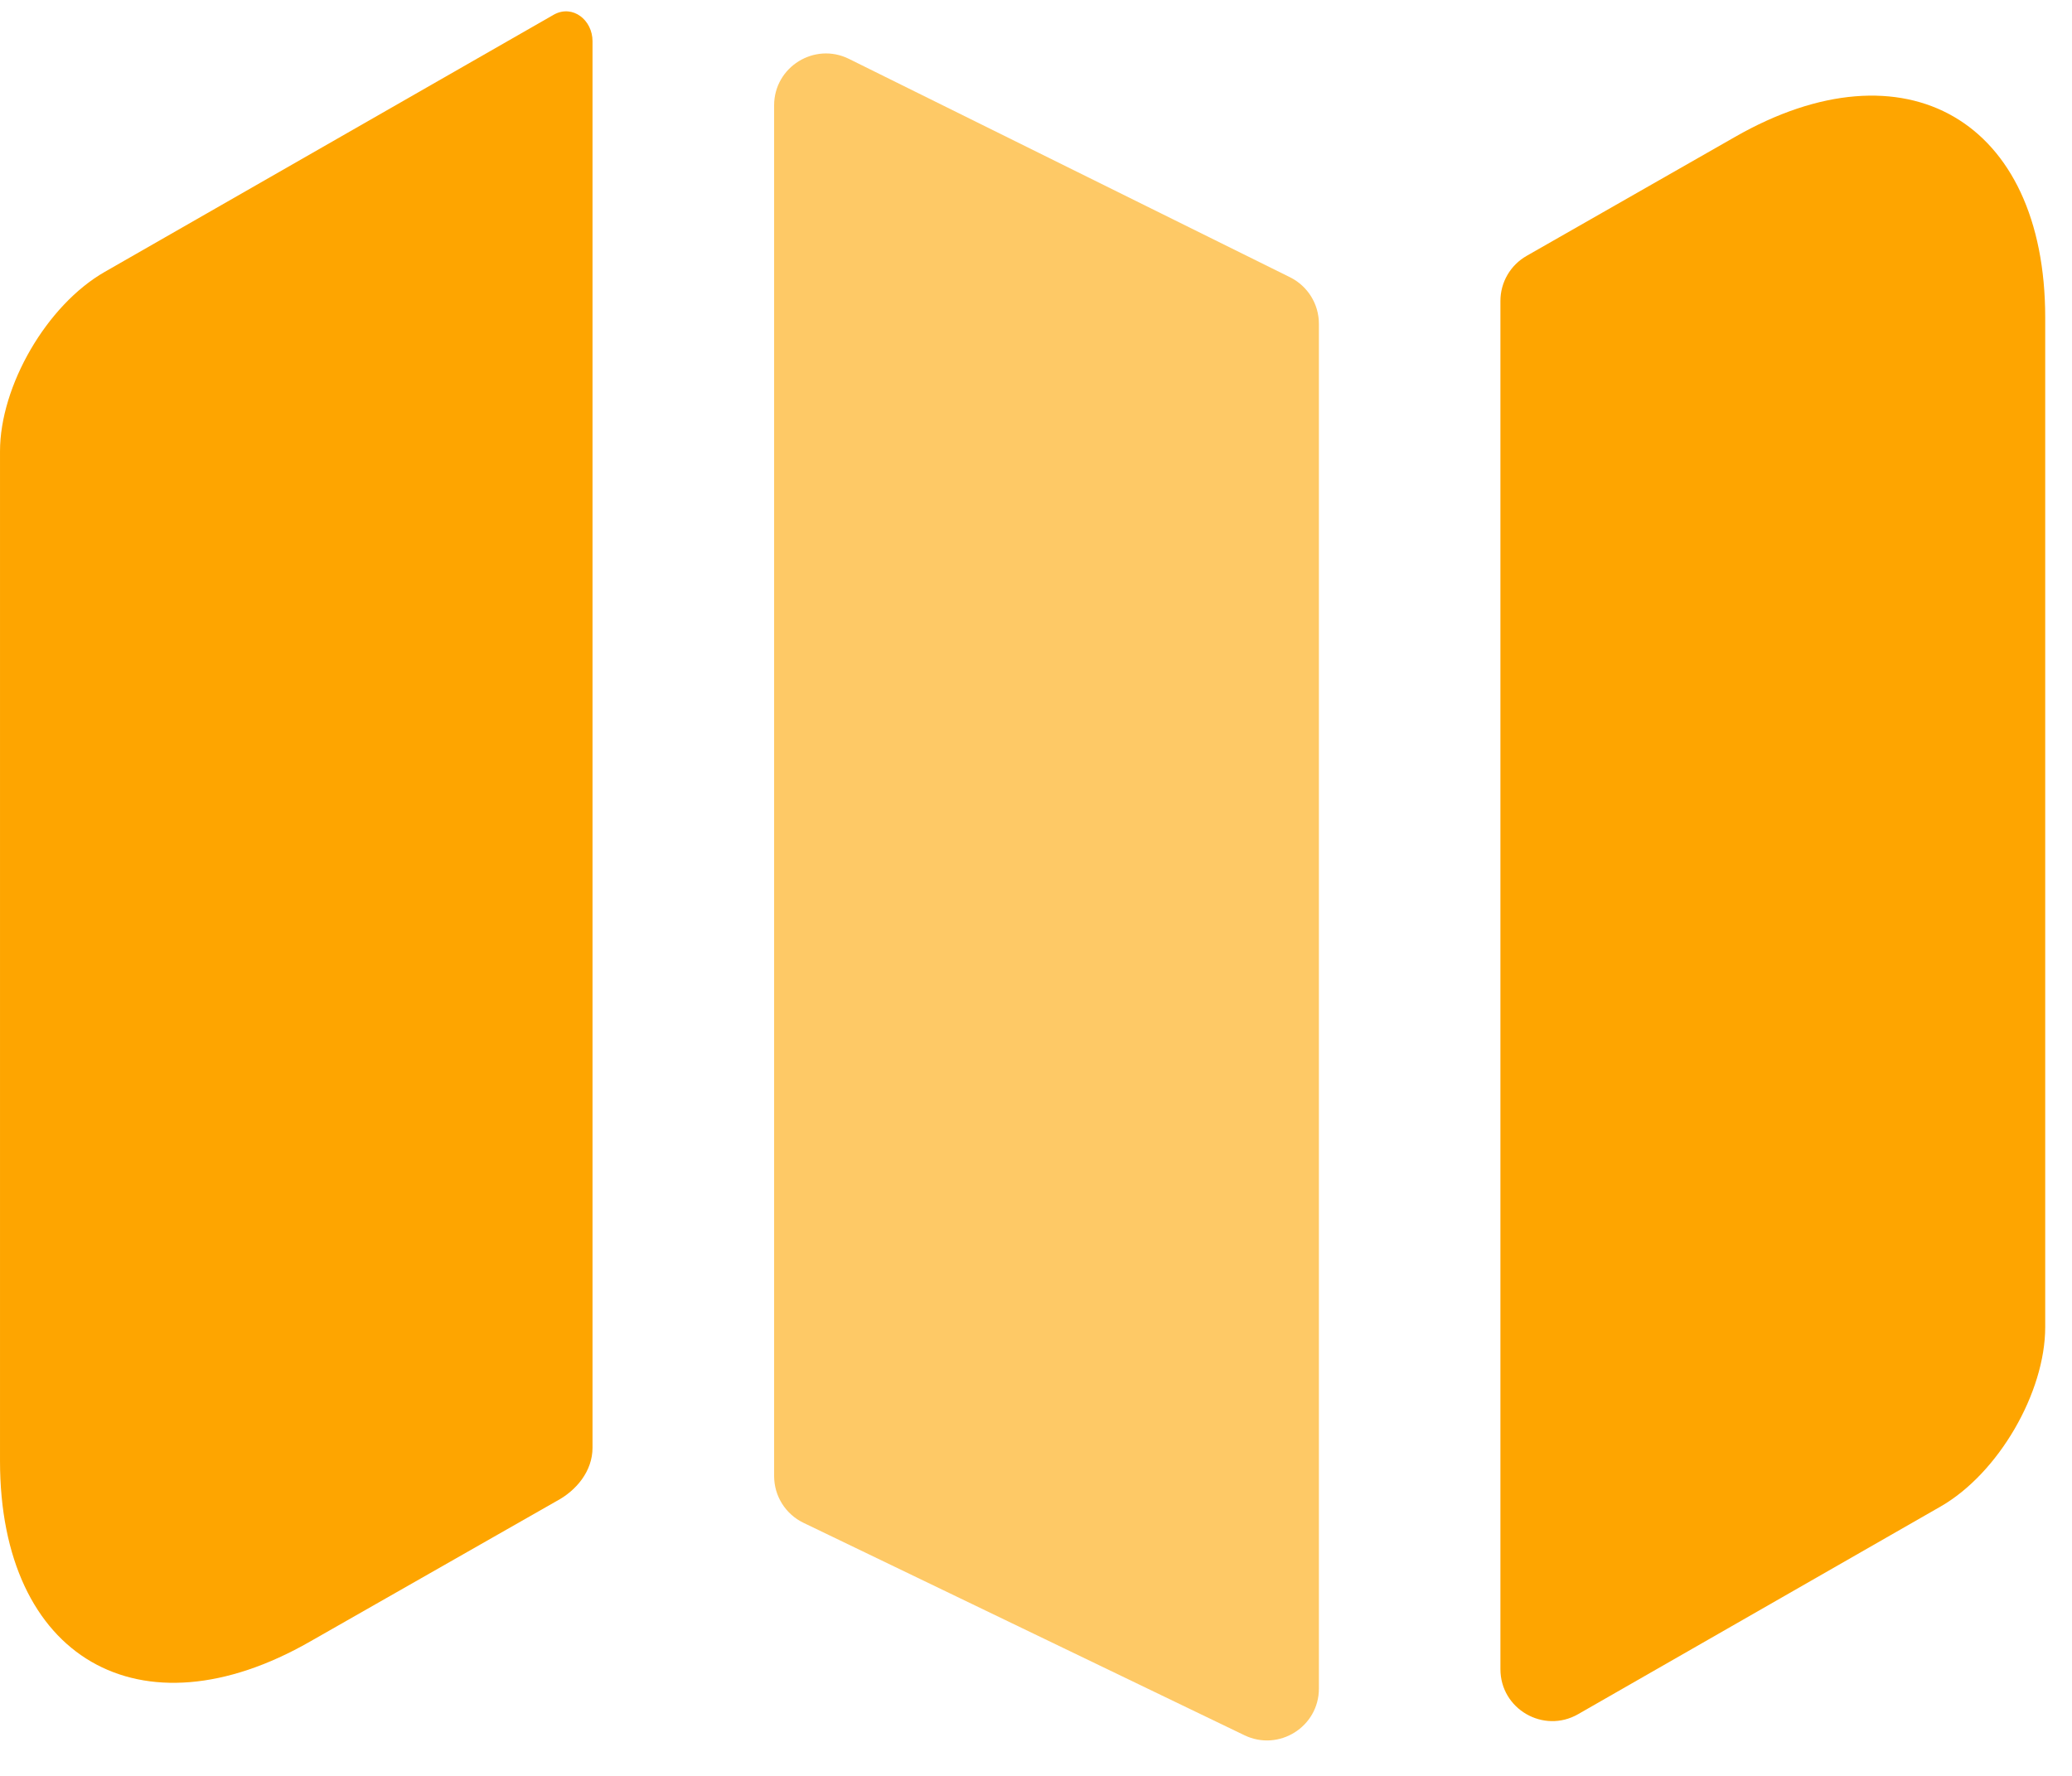 <svg width="28" height="24" viewBox="0 0 28 24" fill="none" xmlns="http://www.w3.org/2000/svg">
<path d="M7.488 0.196C7.74 0.059 8.007 0.27 8.007 0.557V19.565C8.007 19.878 7.793 20.143 7.516 20.289C7.507 20.294 7.497 20.299 7.488 20.305L4.193 22.183C1.893 23.502 9.15527e-05 22.408 9.15527e-05 19.744V6.1C9.15527e-05 5.216 0.631 4.123 1.416 3.674L7.488 0.196Z" fill="#FEA500"/>
<path opacity="0.6" d="M17.433 3.747C17.672 3.866 17.823 4.109 17.823 4.376V22.82C17.823 23.336 17.283 23.675 16.817 23.451L10.858 20.58C10.615 20.463 10.461 20.218 10.461 19.948V1.424C10.461 0.904 11.008 0.565 11.473 0.796L17.433 3.747Z" fill="#FEA500"/>
<path d="M27.638 4.291V17.935C27.638 18.818 27.007 19.912 26.222 20.361L21.326 23.166C20.859 23.434 20.276 23.097 20.276 22.558V4.067C20.276 3.815 20.411 3.583 20.63 3.458L23.445 1.851C25.745 0.533 27.638 1.627 27.638 4.291Z" fill="#FEA500"/>
</svg>
